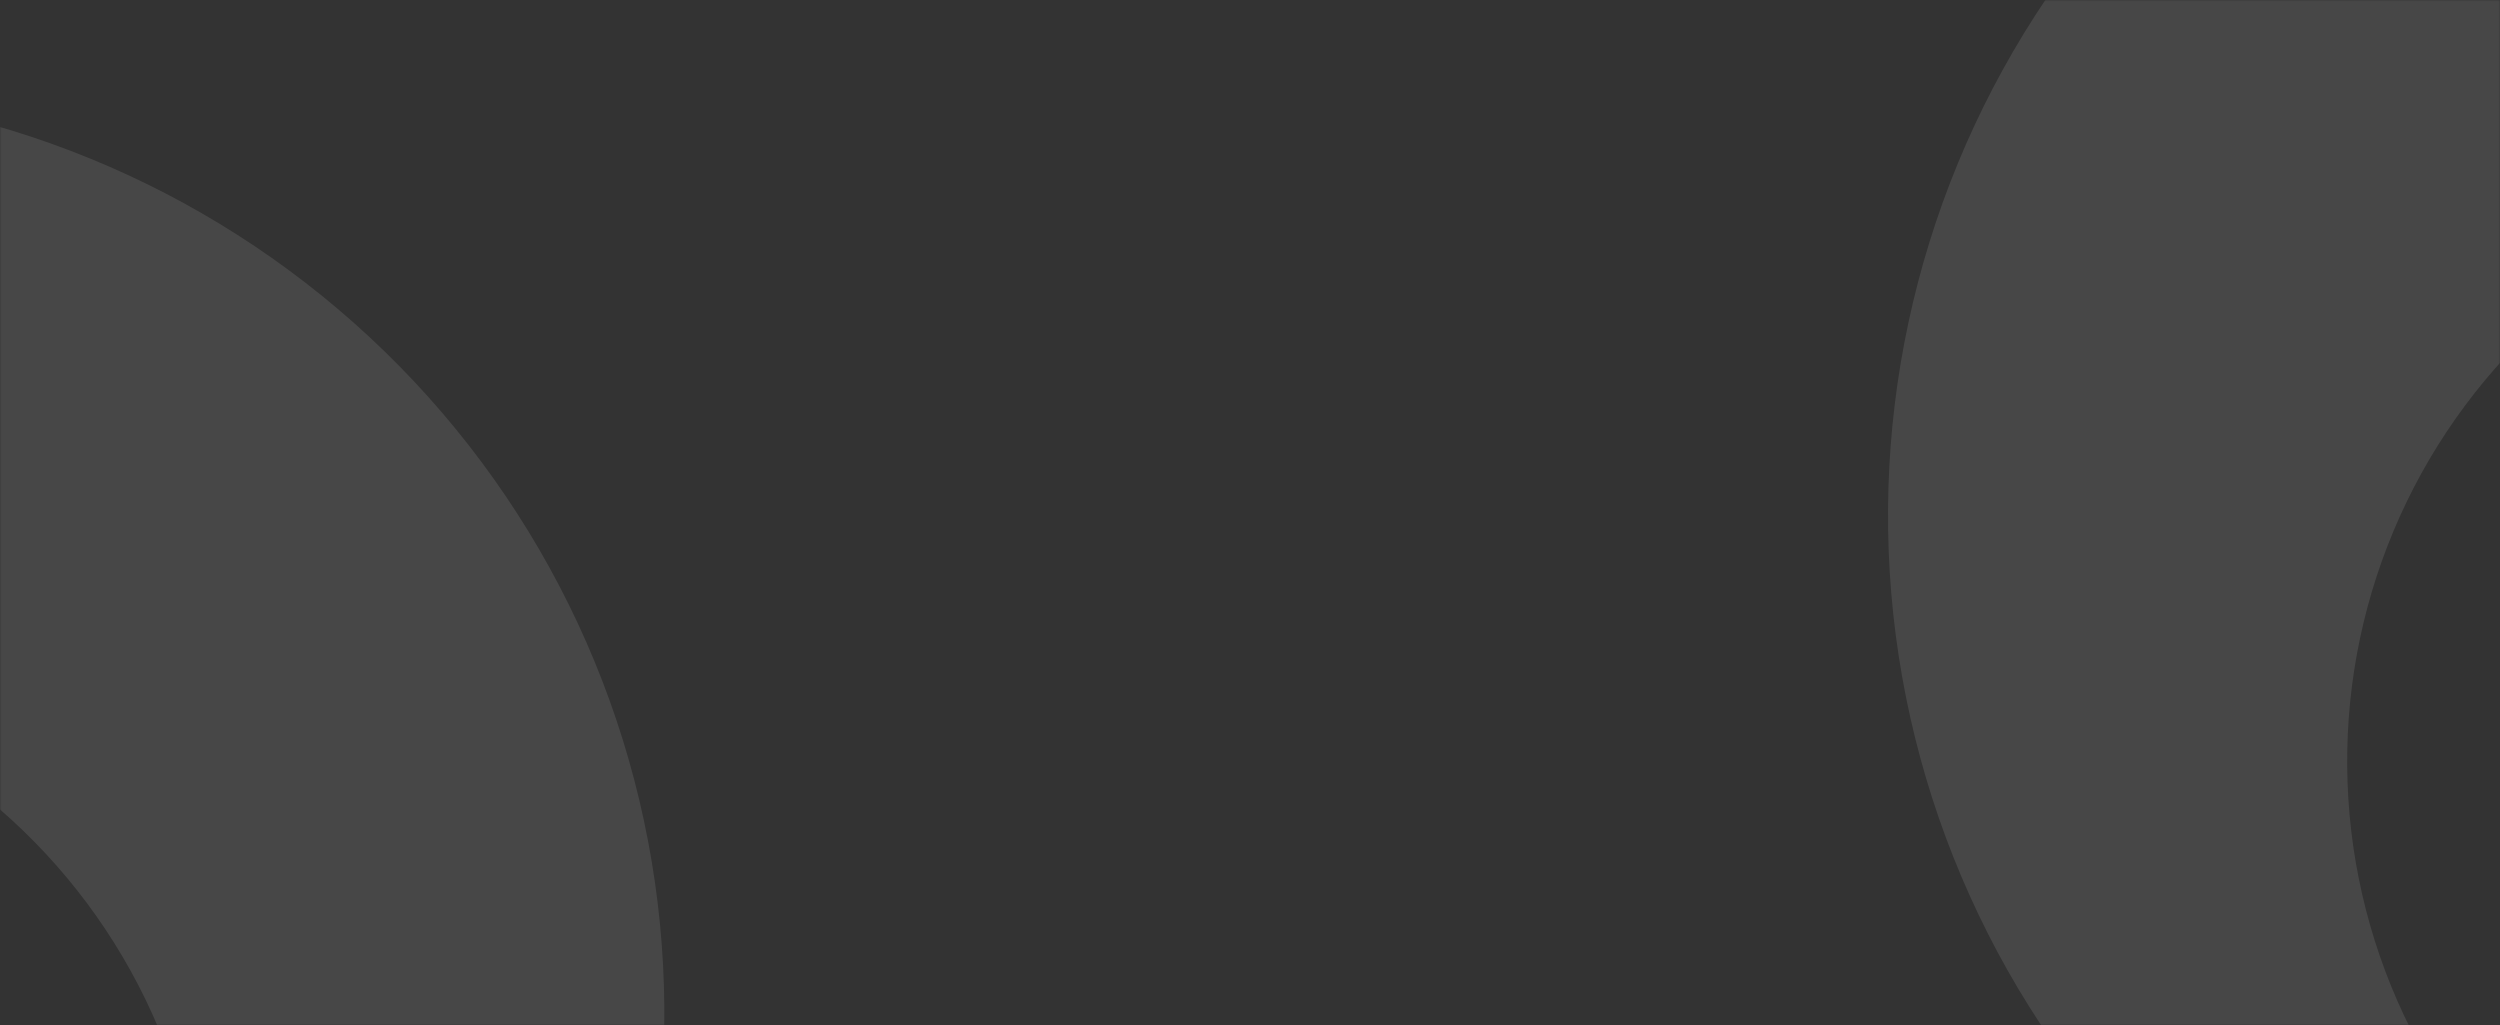 <svg width="768" height="315" preserveAspectRatio='none' viewBox="0 0 768 315" fill="none" xmlns="http://www.w3.org/2000/svg">
<rect x="0" y="0" width="768" height="315" fill="#333333" stroke="none"/>
<mask id="mask0" mask-type="alpha" maskUnits="userSpaceOnUse" x="0" y="0" width="768" height="315">
<rect width="768" height="315" fill="#003D73"/>
</mask>
<g mask="url(#mask0)">
<g opacity="0.1">
<path d="M76.462 620.329C76.152 616.728 75.966 613.066 75.966 609.404C75.963 604.965 76.212 600.53 76.711 596.12C79.304 570.832 89.448 546.911 105.823 527.467C107.375 525.543 117.307 515.052 120.845 512.259C169.884 463.269 199.303 398.029 203.554 328.842C207.804 259.656 186.591 191.305 143.917 136.681C101.243 82.057 40.056 44.936 -28.103 32.319C-96.262 19.701 -166.683 32.459 -226.083 68.187L-190.267 217.784C-165.801 207.63 -139.424 202.906 -112.956 203.936C-86.487 204.967 -60.557 211.727 -36.955 223.751C-13.352 235.775 7.36 252.777 23.754 273.583C40.148 294.389 51.833 318.504 58.002 344.264C64.172 370.024 64.679 396.816 59.489 422.791C54.299 448.766 43.536 473.307 27.942 494.718C12.347 516.13 -7.707 533.904 -30.837 546.813C-53.967 559.722 -79.623 567.459 -106.033 569.491L-99.826 594.693L-85.611 653.972V654.655C-85.129 656.274 -84.817 657.938 -84.68 659.621C-96.039 660.676 -107.585 661.297 -119.255 661.297C-215.363 661.318 -307.592 623.385 -375.875 555.753C-444.159 488.12 -482.973 396.259 -483.873 300.155C-479.719 299.99 -475.575 299.618 -471.458 299.037C-406.964 287.864 -343.774 236.033 -330.118 166.697C-323.829 141.381 -323.586 114.94 -329.409 89.512C-335.232 64.085 -346.958 40.385 -363.637 20.328V-48.387H-188.715C-176.639 -48.329 -164.671 -50.661 -153.5 -55.249C-142.33 -59.836 -132.177 -66.588 -123.626 -75.115C-115.076 -83.642 -108.297 -93.777 -103.679 -104.935C-99.062 -116.094 -96.697 -128.055 -96.722 -140.131C-97.252 -163.115 -106.564 -185.023 -122.743 -201.356C-138.923 -217.688 -160.743 -227.206 -183.72 -227.952C-206.698 -228.699 -229.09 -220.619 -246.296 -205.372C-263.502 -190.124 -274.216 -168.867 -276.238 -145.966C-289.178 -162.849 -308.294 -173.899 -329.382 -176.687C-350.47 -179.475 -371.801 -173.772 -388.684 -160.832C-405.566 -147.893 -416.617 -128.776 -419.405 -107.688C-422.193 -86.601 -416.49 -65.269 -403.55 -48.387H-499.081L-388.963 32.309L-440.36 77.746C-441.209 78.422 -442.018 79.147 -442.781 79.919L-443.712 80.664C-450.599 87.373 -455.329 95.982 -457.299 105.393C-459.269 114.804 -458.389 124.588 -454.771 133.496C-451.153 142.404 -444.962 150.031 -436.988 155.403C-429.015 160.775 -419.621 163.648 -410.006 163.656C-403.271 163.632 -396.614 162.216 -390.453 159.497C-391.318 184.079 -401.002 207.53 -417.733 225.561C-434.465 243.592 -457.127 254.999 -481.576 257.697C-484.874 258.07 -488.19 258.257 -491.508 258.255H-492.75C-506.186 258.263 -519.492 255.623 -531.907 250.485C-544.321 245.347 -555.602 237.812 -565.103 228.311C-574.603 218.811 -582.138 207.53 -587.276 195.116C-592.414 182.701 -595.055 169.395 -595.046 155.959C-595.07 149.483 -594.488 143.02 -593.308 136.654C-610.719 159.277 -624.633 184.386 -634.587 211.142L-636.822 217.349C-651.298 258.985 -655.968 303.401 -650.468 347.138C-644.968 390.875 -629.447 432.752 -605.113 469.508C-580.779 506.264 -548.29 536.907 -510.174 559.051C-472.059 581.194 -429.346 594.241 -385.363 597.175C-352.443 624.819 -315.28 646.974 -275.307 662.787L-313.979 782.092C-315.281 785.089 -317.268 787.74 -319.779 789.831C-322.291 791.922 -325.258 793.396 -328.442 794.134L-409.137 808.969C-412.162 809.496 -414.905 811.073 -416.881 813.424C-418.857 815.775 -419.939 818.748 -419.938 821.819V834.854H-205.599L-208.019 818.839C-208.386 816.418 -209.415 814.145 -210.993 812.272C-212.57 810.399 -214.634 808.998 -216.958 808.224L-257.306 795.189C-259.937 794.347 -262.233 792.691 -263.861 790.46C-265.49 788.228 -266.368 785.537 -266.368 782.774L-235.828 676.133C-203.728 685.107 -170.639 690.07 -137.318 690.906H-127.386C-122.793 690.906 -118.199 690.906 -113.792 690.906L-104.73 781.223C-104.621 785.033 -105.782 788.771 -108.029 791.849C-110.276 794.928 -113.482 797.173 -117.144 798.231L-160.595 808.721C-170.341 811.577 -173.631 822.129 -173.631 835.164H40.956C40.956 823.06 41.577 811.08 31.087 809.404L-44.518 798.045C-50.243 797.708 -55.611 795.153 -59.482 790.923C-63.353 786.692 -65.422 781.12 -65.251 775.388L-73.196 689.913C-64.437 703.17 -51.231 712.862 -35.958 717.244C-20.685 721.626 -4.349 720.408 10.106 713.811C27.876 727.123 49.367 734.538 71.564 735.017C93.762 735.495 115.553 729.014 133.88 716.48C117.705 705.889 104.151 691.755 94.247 675.15C84.342 658.545 78.345 639.904 76.711 620.639L76.462 620.329ZM-607.151 311.266C-606.857 296.247 -605.654 281.26 -603.55 266.387C-581.741 282.718 -556.319 293.555 -529.435 297.982C-528.317 397.994 -489.243 493.846 -420.124 566.139C-474.322 549.138 -521.682 515.291 -555.319 469.519C-588.955 423.748 -607.113 368.44 -607.151 311.638" fill="white"/>
</g>
<g opacity="0.1">
<path d="M707.626 467.329C707.936 463.728 708.122 460.066 708.122 456.404C708.125 451.965 707.876 447.53 707.377 443.12C704.784 417.832 694.64 393.911 678.265 374.467C676.713 372.543 666.781 362.052 663.243 359.259C614.204 310.269 584.785 245.029 580.534 175.842C576.284 106.656 597.497 38.305 640.171 -16.319C682.845 -70.943 744.032 -108.064 812.191 -120.682C880.35 -133.299 950.77 -120.541 1010.17 -84.813L974.354 64.784C949.889 54.63 923.512 49.906 897.043 50.936C870.575 51.967 844.645 58.727 821.043 70.751C797.44 82.775 776.728 99.777 760.334 120.583C743.94 141.389 732.255 165.504 726.086 191.264C719.916 217.024 719.409 243.816 724.599 269.791C729.789 295.766 740.552 320.307 756.146 341.718C771.741 363.13 791.795 380.904 814.925 393.813C838.055 406.722 863.71 414.459 890.121 416.491L883.914 441.693L869.699 500.972V501.655C869.217 503.274 868.905 504.938 868.768 506.621C880.127 507.676 891.673 508.297 903.343 508.297C999.451 508.318 1091.68 470.385 1159.96 402.753C1228.25 335.12 1267.06 243.259 1267.96 147.155C1263.81 146.99 1259.66 146.618 1255.55 146.037C1191.05 134.864 1127.86 83.033 1114.21 13.697C1107.92 -11.619 1107.67 -38.06 1113.5 -63.488C1119.32 -88.915 1131.05 -112.615 1147.73 -132.672V-201.387H972.803C960.727 -201.329 948.759 -203.661 937.588 -208.249C926.418 -212.836 916.265 -219.588 907.714 -228.115C899.164 -236.642 892.384 -246.777 887.767 -257.935C883.15 -269.094 880.785 -281.055 880.81 -293.131C881.34 -316.115 890.652 -338.023 906.831 -354.356C923.011 -370.688 944.83 -380.206 967.808 -380.952C990.786 -381.699 1013.18 -373.619 1030.38 -358.372C1047.59 -343.124 1058.3 -321.867 1060.33 -298.966C1073.27 -315.849 1092.38 -326.899 1113.47 -329.687C1134.56 -332.475 1155.89 -326.772 1172.77 -313.832C1189.65 -300.893 1200.71 -281.776 1203.49 -260.688C1206.28 -239.601 1200.58 -218.269 1187.64 -201.387H1283.17L1173.05 -120.691L1224.45 -75.254C1225.3 -74.578 1226.11 -73.853 1226.87 -73.081L1227.8 -72.336C1234.69 -65.627 1239.42 -57.018 1241.39 -47.607C1243.36 -38.196 1242.48 -28.412 1238.86 -19.504C1235.24 -10.596 1229.05 -2.969 1221.08 2.403C1213.1 7.775 1203.71 10.649 1194.09 10.656C1187.36 10.632 1180.7 9.216 1174.54 6.497C1175.41 31.079 1185.09 54.53 1201.82 72.561C1218.55 90.592 1241.21 101.999 1265.66 104.697C1268.96 105.07 1272.28 105.257 1275.6 105.255H1276.84C1290.27 105.263 1303.58 102.623 1315.99 97.485C1328.41 92.347 1339.69 84.812 1349.19 75.311C1358.69 65.811 1366.23 54.53 1371.36 42.115C1376.5 29.701 1379.14 16.395 1379.13 2.959C1379.16 -3.517 1378.58 -9.98 1377.4 -16.346C1394.81 6.277 1408.72 31.386 1418.67 58.142L1420.91 64.349C1435.39 105.985 1440.06 150.401 1434.56 194.138C1429.06 237.875 1413.54 279.752 1389.2 316.508C1364.87 353.264 1332.38 383.907 1294.26 406.051C1256.15 428.194 1213.43 441.241 1169.45 444.175C1136.53 471.819 1099.37 493.974 1059.39 509.787L1098.07 629.092C1099.37 632.089 1101.36 634.74 1103.87 636.831C1106.38 638.922 1109.35 640.396 1112.53 641.134L1193.22 655.969C1196.25 656.496 1198.99 658.073 1200.97 660.424C1202.94 662.775 1204.03 665.748 1204.03 668.819V681.854H989.687L992.107 665.839C992.474 663.418 993.503 661.145 995.08 659.272C996.658 657.399 998.722 655.998 1001.05 655.224L1041.39 642.189C1044.02 641.347 1046.32 639.691 1047.95 637.46C1049.58 635.228 1050.46 632.537 1050.46 629.774L1019.92 523.133C987.816 532.107 954.727 537.07 921.406 537.906H911.474C906.881 537.906 902.287 537.906 897.88 537.906L888.817 628.223C888.709 632.033 889.87 635.771 892.117 638.849C894.364 641.928 897.57 644.173 901.232 645.231L944.683 655.721C954.429 658.577 957.719 669.129 957.719 682.164H743.131C743.131 670.06 742.511 658.08 753.001 656.404L828.606 645.045C834.331 644.708 839.698 642.153 843.57 637.923C847.441 633.692 849.51 628.12 849.339 622.388L857.284 536.913C848.525 550.17 835.319 559.862 820.046 564.244C804.773 568.626 788.437 567.408 773.982 560.811C756.212 574.123 734.721 581.538 712.523 582.017C690.326 582.495 668.535 576.014 650.208 563.48C666.383 552.889 679.936 538.755 689.841 522.15C699.746 505.545 705.743 486.904 707.377 467.639L707.626 467.329ZM1391.24 158.266C1390.94 143.247 1389.74 128.26 1387.64 113.387C1365.83 129.718 1340.41 140.555 1313.52 144.982C1312.4 244.994 1273.33 340.846 1204.21 413.139C1258.41 396.138 1305.77 362.291 1339.41 316.519C1373.04 270.748 1391.2 215.44 1391.24 158.638" fill="white"/>
</g>
</g>
</svg>

